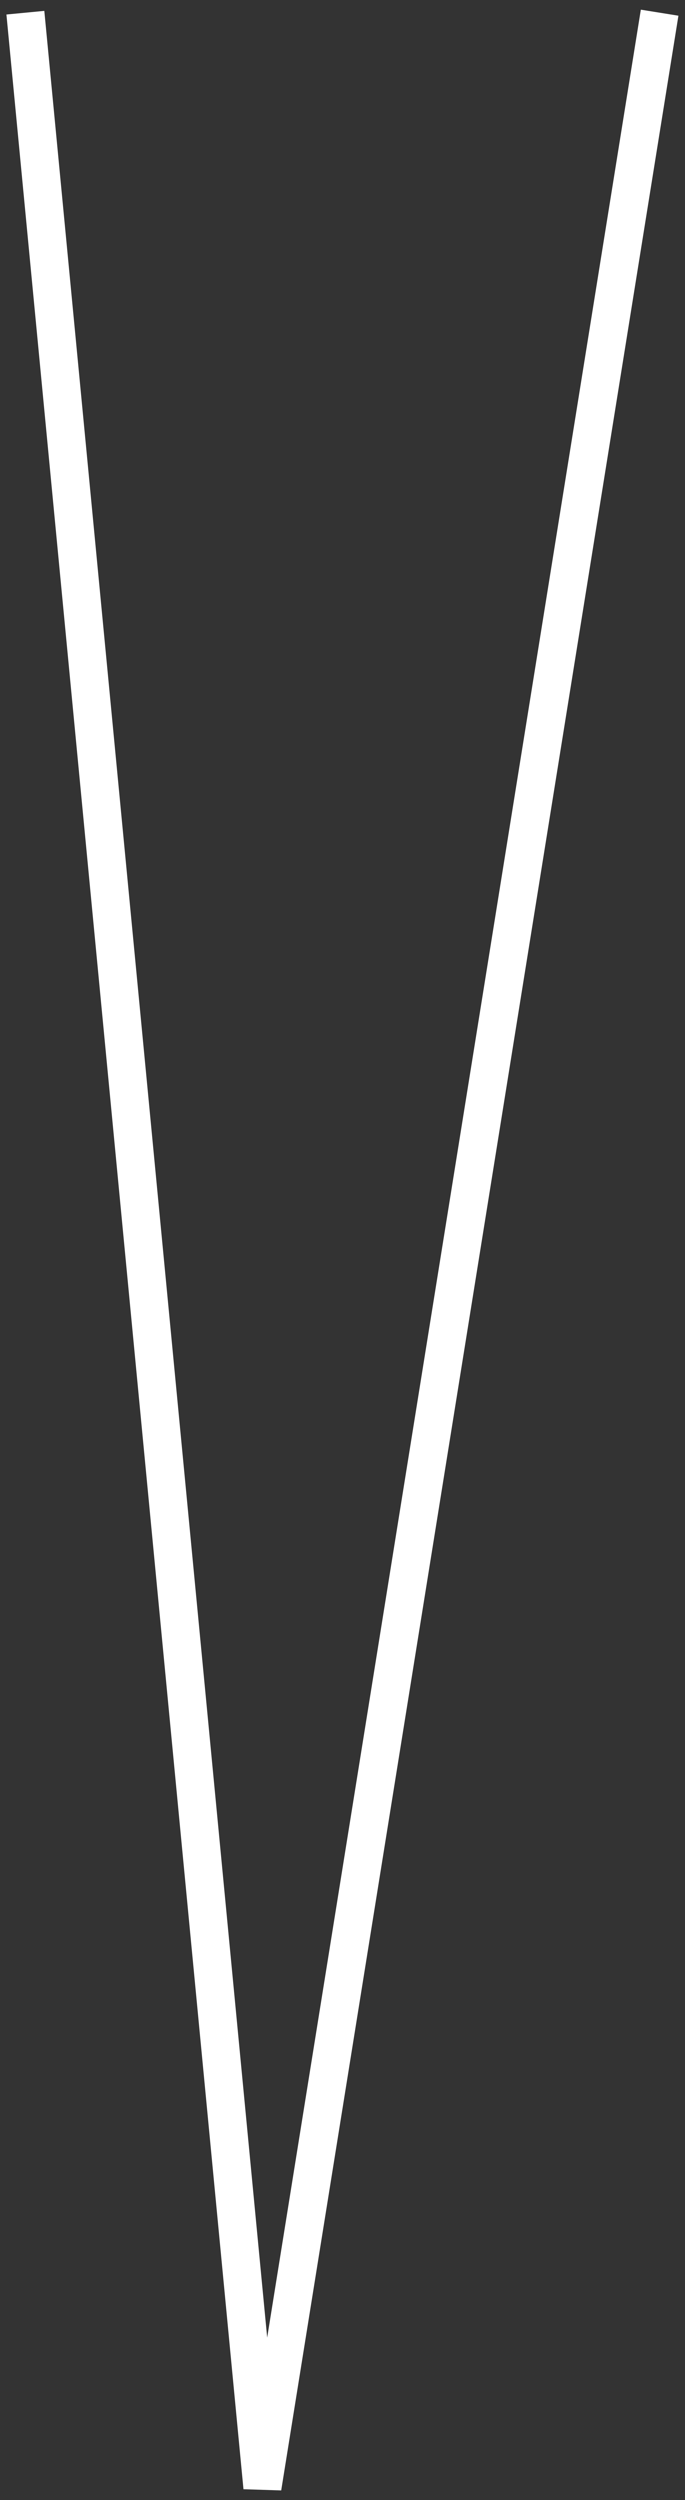 <svg width="54" height="197" viewBox="0 0 54 197" fill="none" xmlns="http://www.w3.org/2000/svg">
<rect x="0" y="0" width="54" height="197" fill="#333333" stroke="none"/>
<path d="M2 1L20.687 196L52 1" stroke="white" stroke-width="3"/>
</svg>
